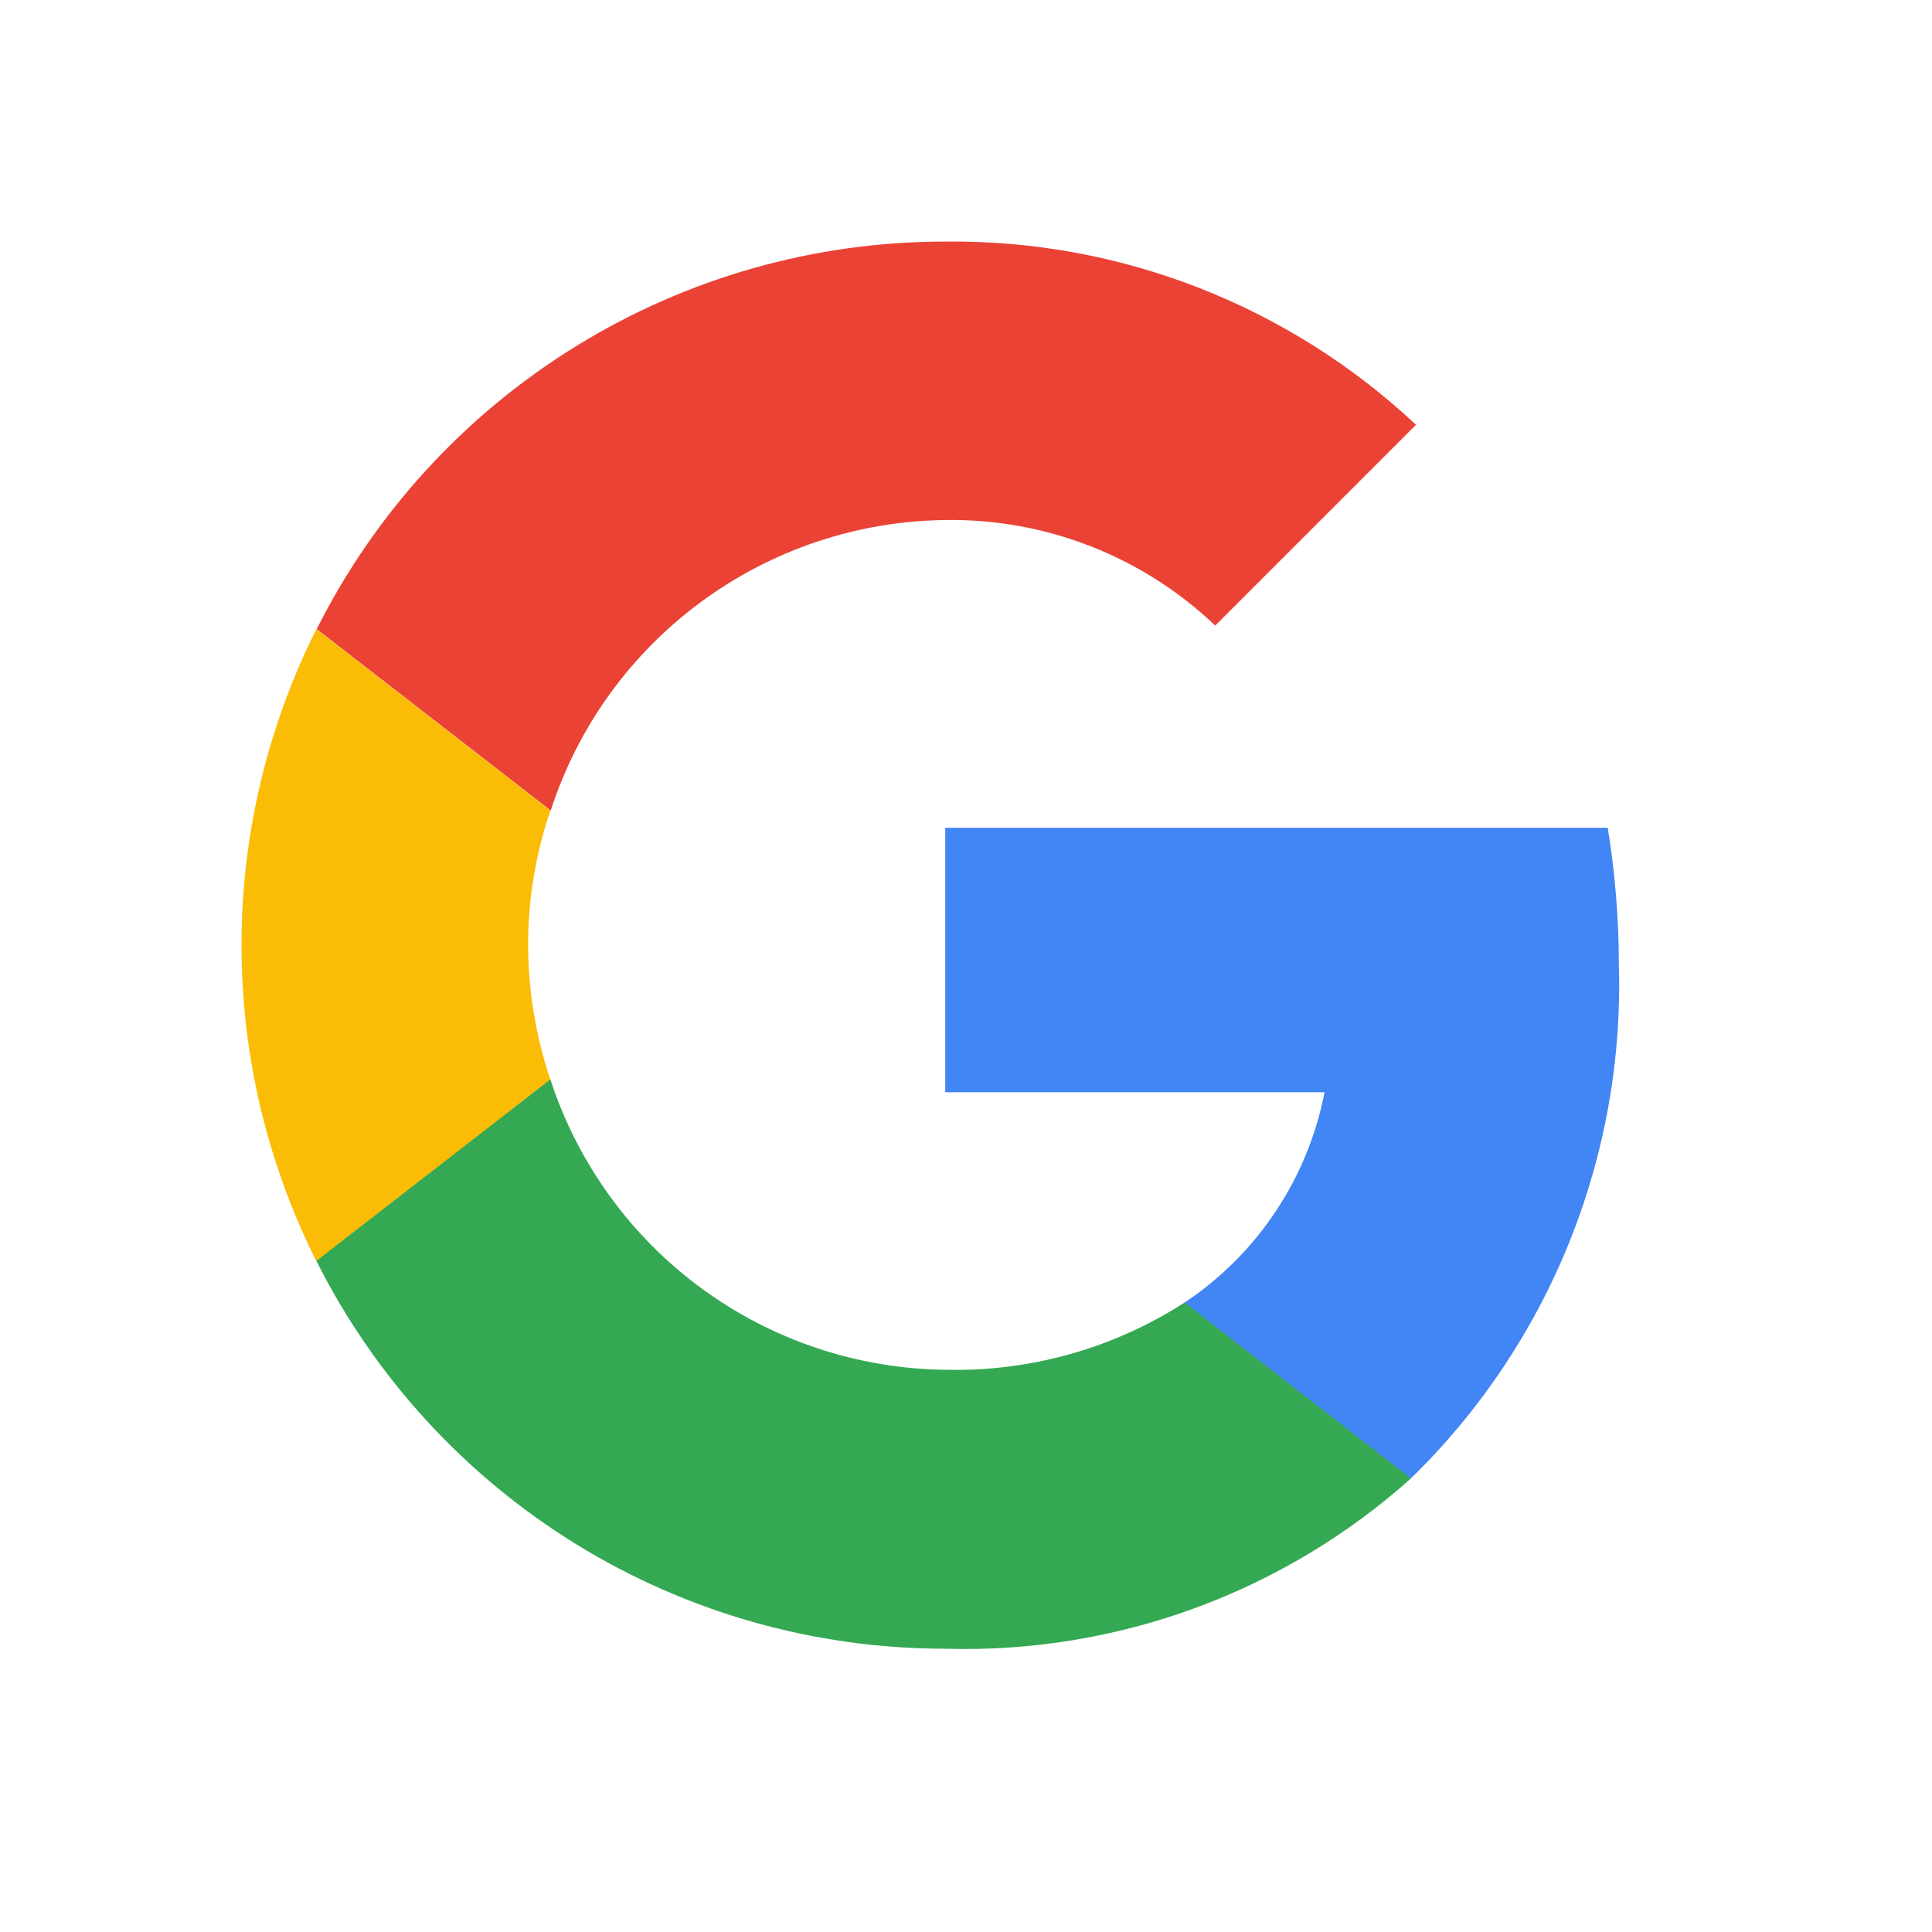 <svg width="24" height="24" viewBox="0 0 24 24" fill="none" xmlns="http://www.w3.org/2000/svg">
<path d="M11.742 6.46C12.988 6.44 14.193 6.911 15.096 7.771L17.59 5.277C16.007 3.792 13.912 2.976 11.742 3.001C10.122 3 8.534 3.45 7.155 4.301C5.776 5.151 4.661 6.368 3.934 7.815L6.841 10.069C7.177 9.03 7.831 8.123 8.71 7.476C9.59 6.828 10.65 6.473 11.742 6.46Z" fill="#EA4335"/>
<path d="M20.11 11.94C20.107 11.385 20.061 10.831 19.972 10.283H11.742V13.568H16.454C16.352 14.097 16.145 14.601 15.846 15.05C15.548 15.499 15.162 15.884 14.713 16.182L17.525 18.367C18.38 17.535 19.051 16.533 19.496 15.427C19.941 14.32 20.15 13.132 20.109 11.94H20.11Z" fill="#4285F4"/>
<path d="M6.837 13.413C6.656 12.874 6.562 12.309 6.56 11.741C6.56 11.172 6.654 10.607 6.837 10.069L3.93 7.815C3.319 9.034 3 10.378 3 11.741C3 13.104 3.319 14.449 3.93 15.667L6.837 13.413Z" fill="#FBBC05"/>
<path d="M11.742 20.481C13.87 20.543 15.941 19.785 17.528 18.365L14.716 16.18C13.832 16.75 12.797 17.041 11.745 17.016C10.652 17.003 9.591 16.649 8.711 16.002C7.831 15.355 7.175 14.448 6.837 13.409L3.93 15.663C4.658 17.112 5.774 18.329 7.153 19.18C8.532 20.031 10.121 20.481 11.742 20.481Z" fill="#34A853"/>
</svg>
